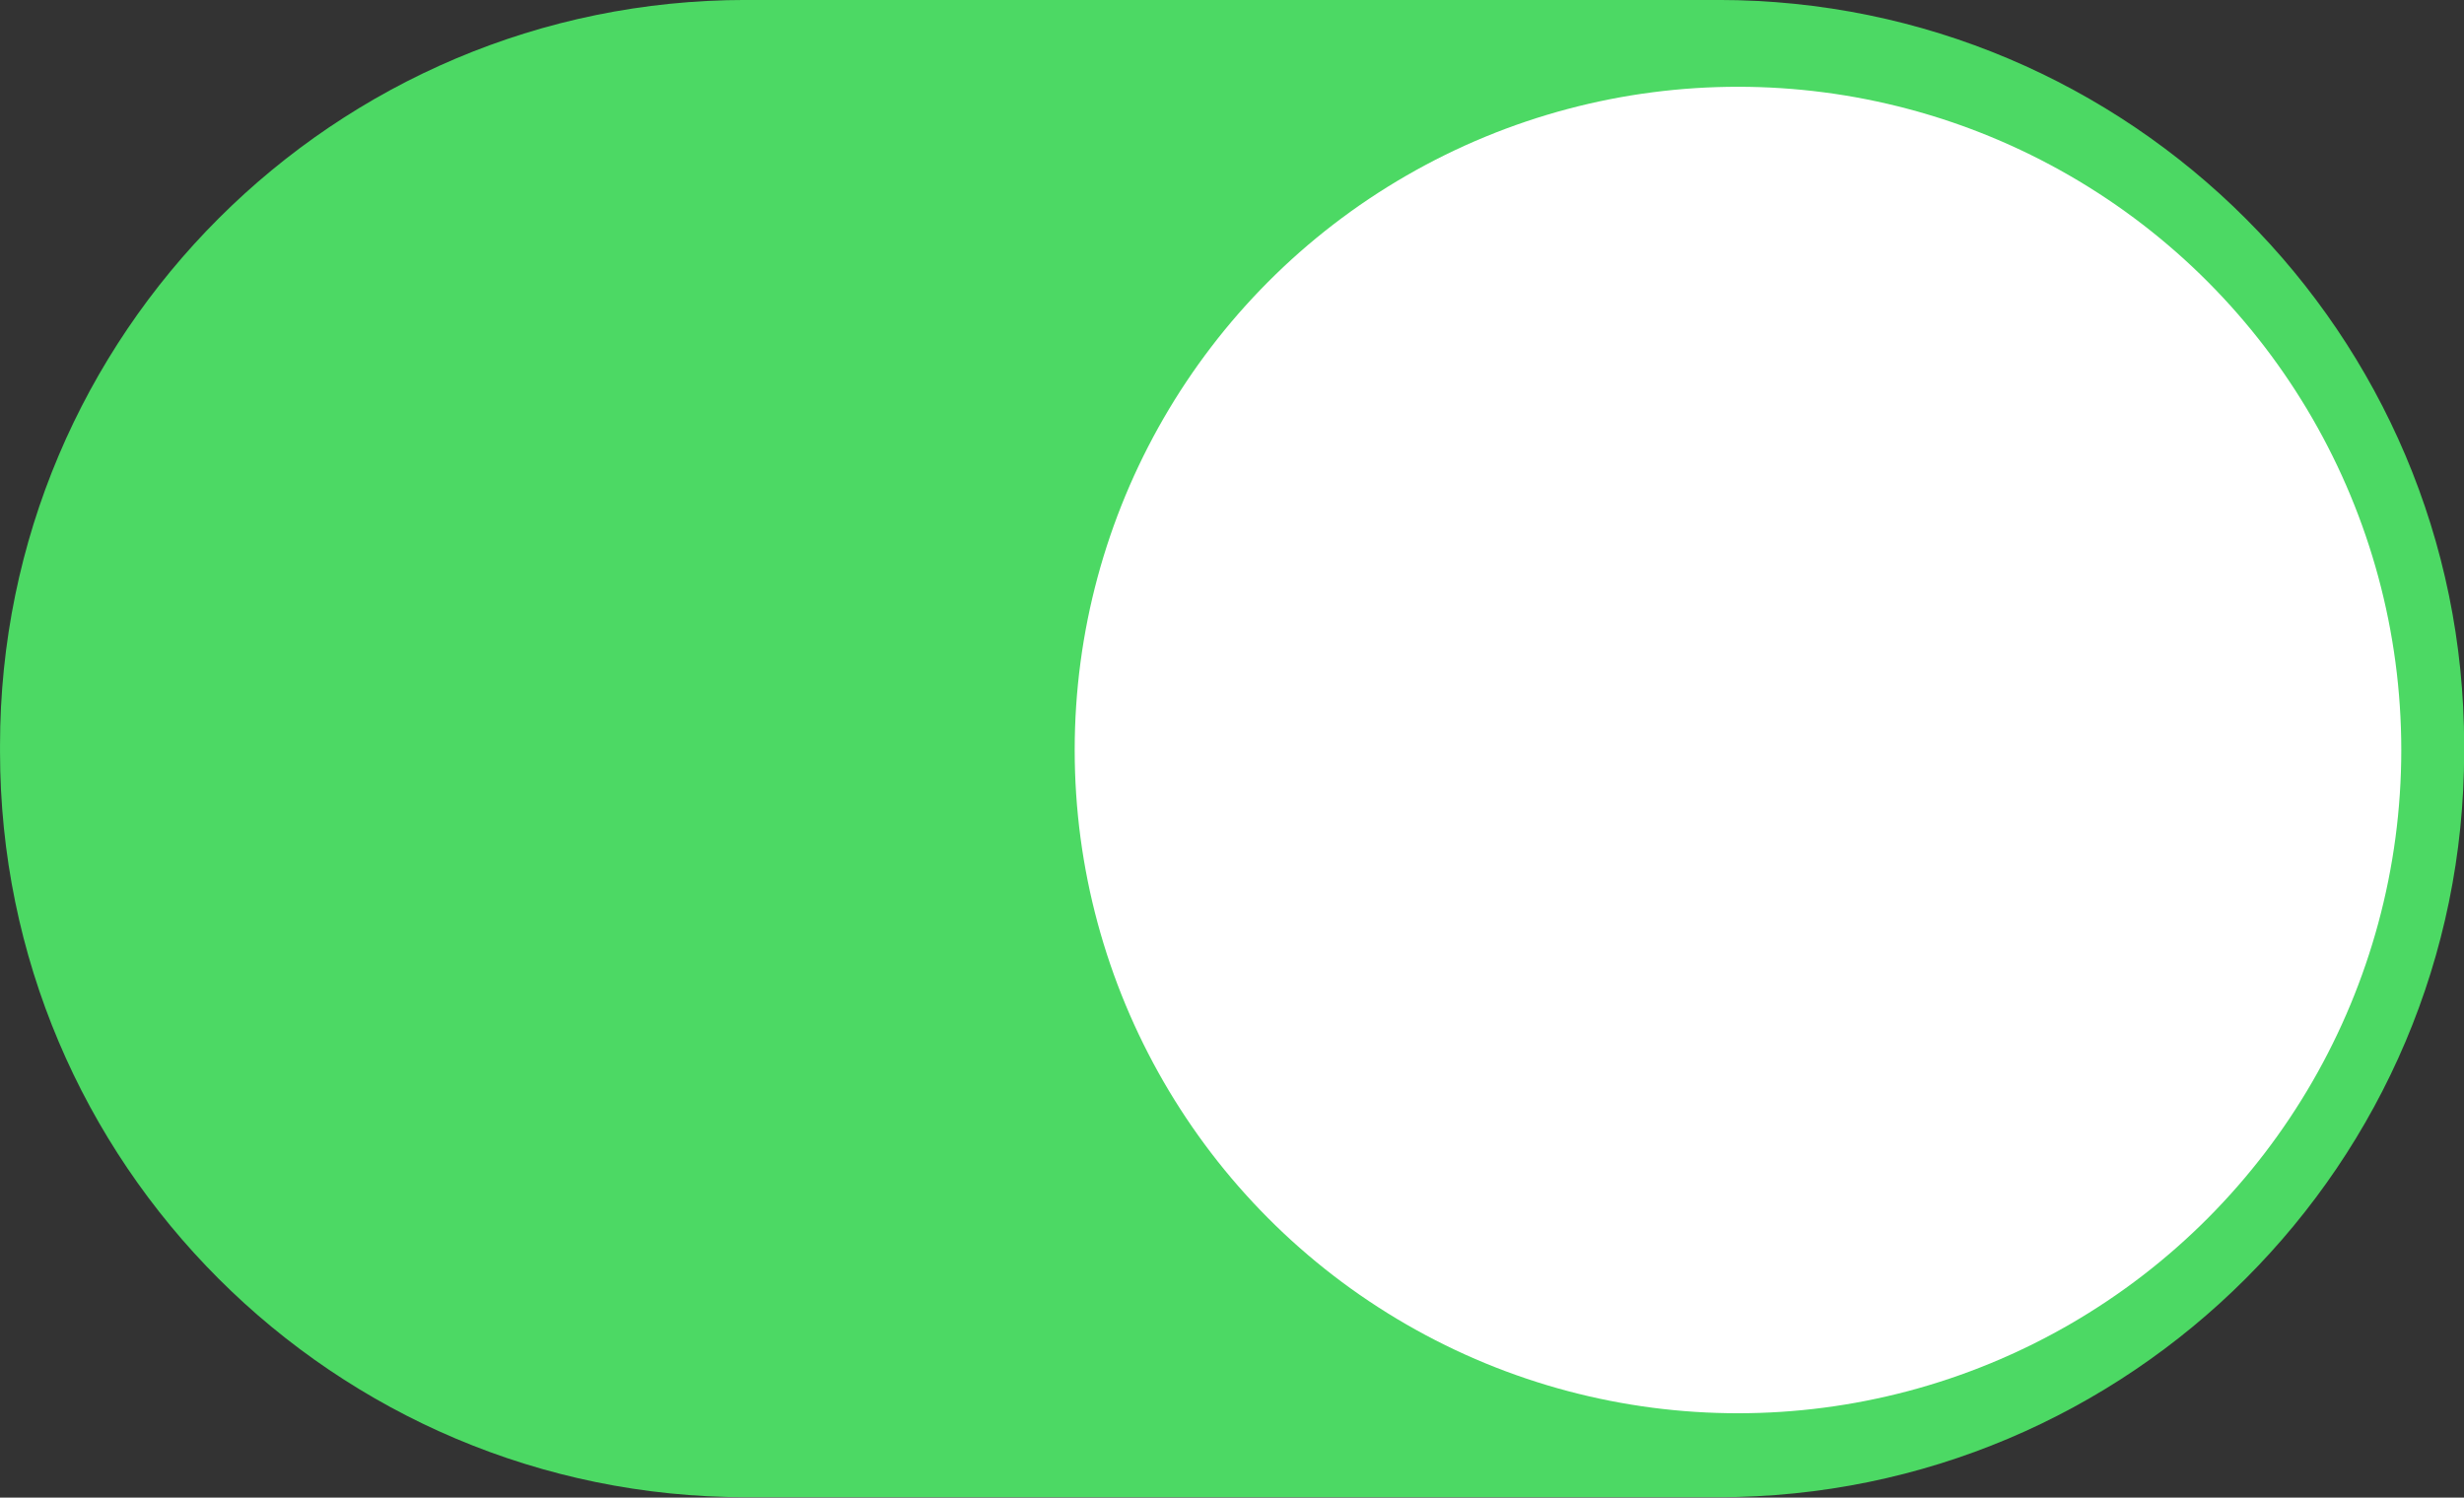 <?xml version="1.0" encoding="UTF-8" standalone="no"?>
<!DOCTYPE svg PUBLIC "-//W3C//DTD SVG 1.1//EN" "http://www.w3.org/Graphics/SVG/1.1/DTD/svg11.dtd">
<svg width="100%" height="100%" viewBox="0 0 102 62" version="1.1" xmlns="http://www.w3.org/2000/svg" xmlns:xlink="http://www.w3.org/1999/xlink" xml:space="preserve" xmlns:serif="http://www.serif.com/" style="fill-rule:evenodd;clip-rule:evenodd;stroke-linejoin:round;stroke-miterlimit:2;">
    <rect x="0" y="0" width="102" height="62" fill="#333333" stroke="none"/>
    <g transform="matrix(1,0,0,1,-0.018,-0.006)">
        <g transform="matrix(1,0,0,1,-6.018,-12.006)">
            <g transform="matrix(1,0,0,0.96,-0.282,1.867)">
                <path d="M108.324,42.719C108.324,24.973 94.487,10.566 77.444,10.566L37.199,10.566C20.156,10.566 6.319,24.973 6.319,42.719L6.319,42.981C6.319,60.726 20.156,75.134 37.199,75.134L77.444,75.134C94.487,75.134 108.324,60.726 108.324,42.981L108.324,42.719Z" style="fill:rgb(76,217,100);"/>
            </g>
        </g>
        <g transform="matrix(1,0,0,1,-6.018,-12.006)">
            <g transform="matrix(1.01,0,0,1.01,-2.291,-0.352)">
                <circle cx="79.478" cy="42.984" r="27.186" style="fill:white;"/>
            </g>
        </g>
    </g>
</svg>
